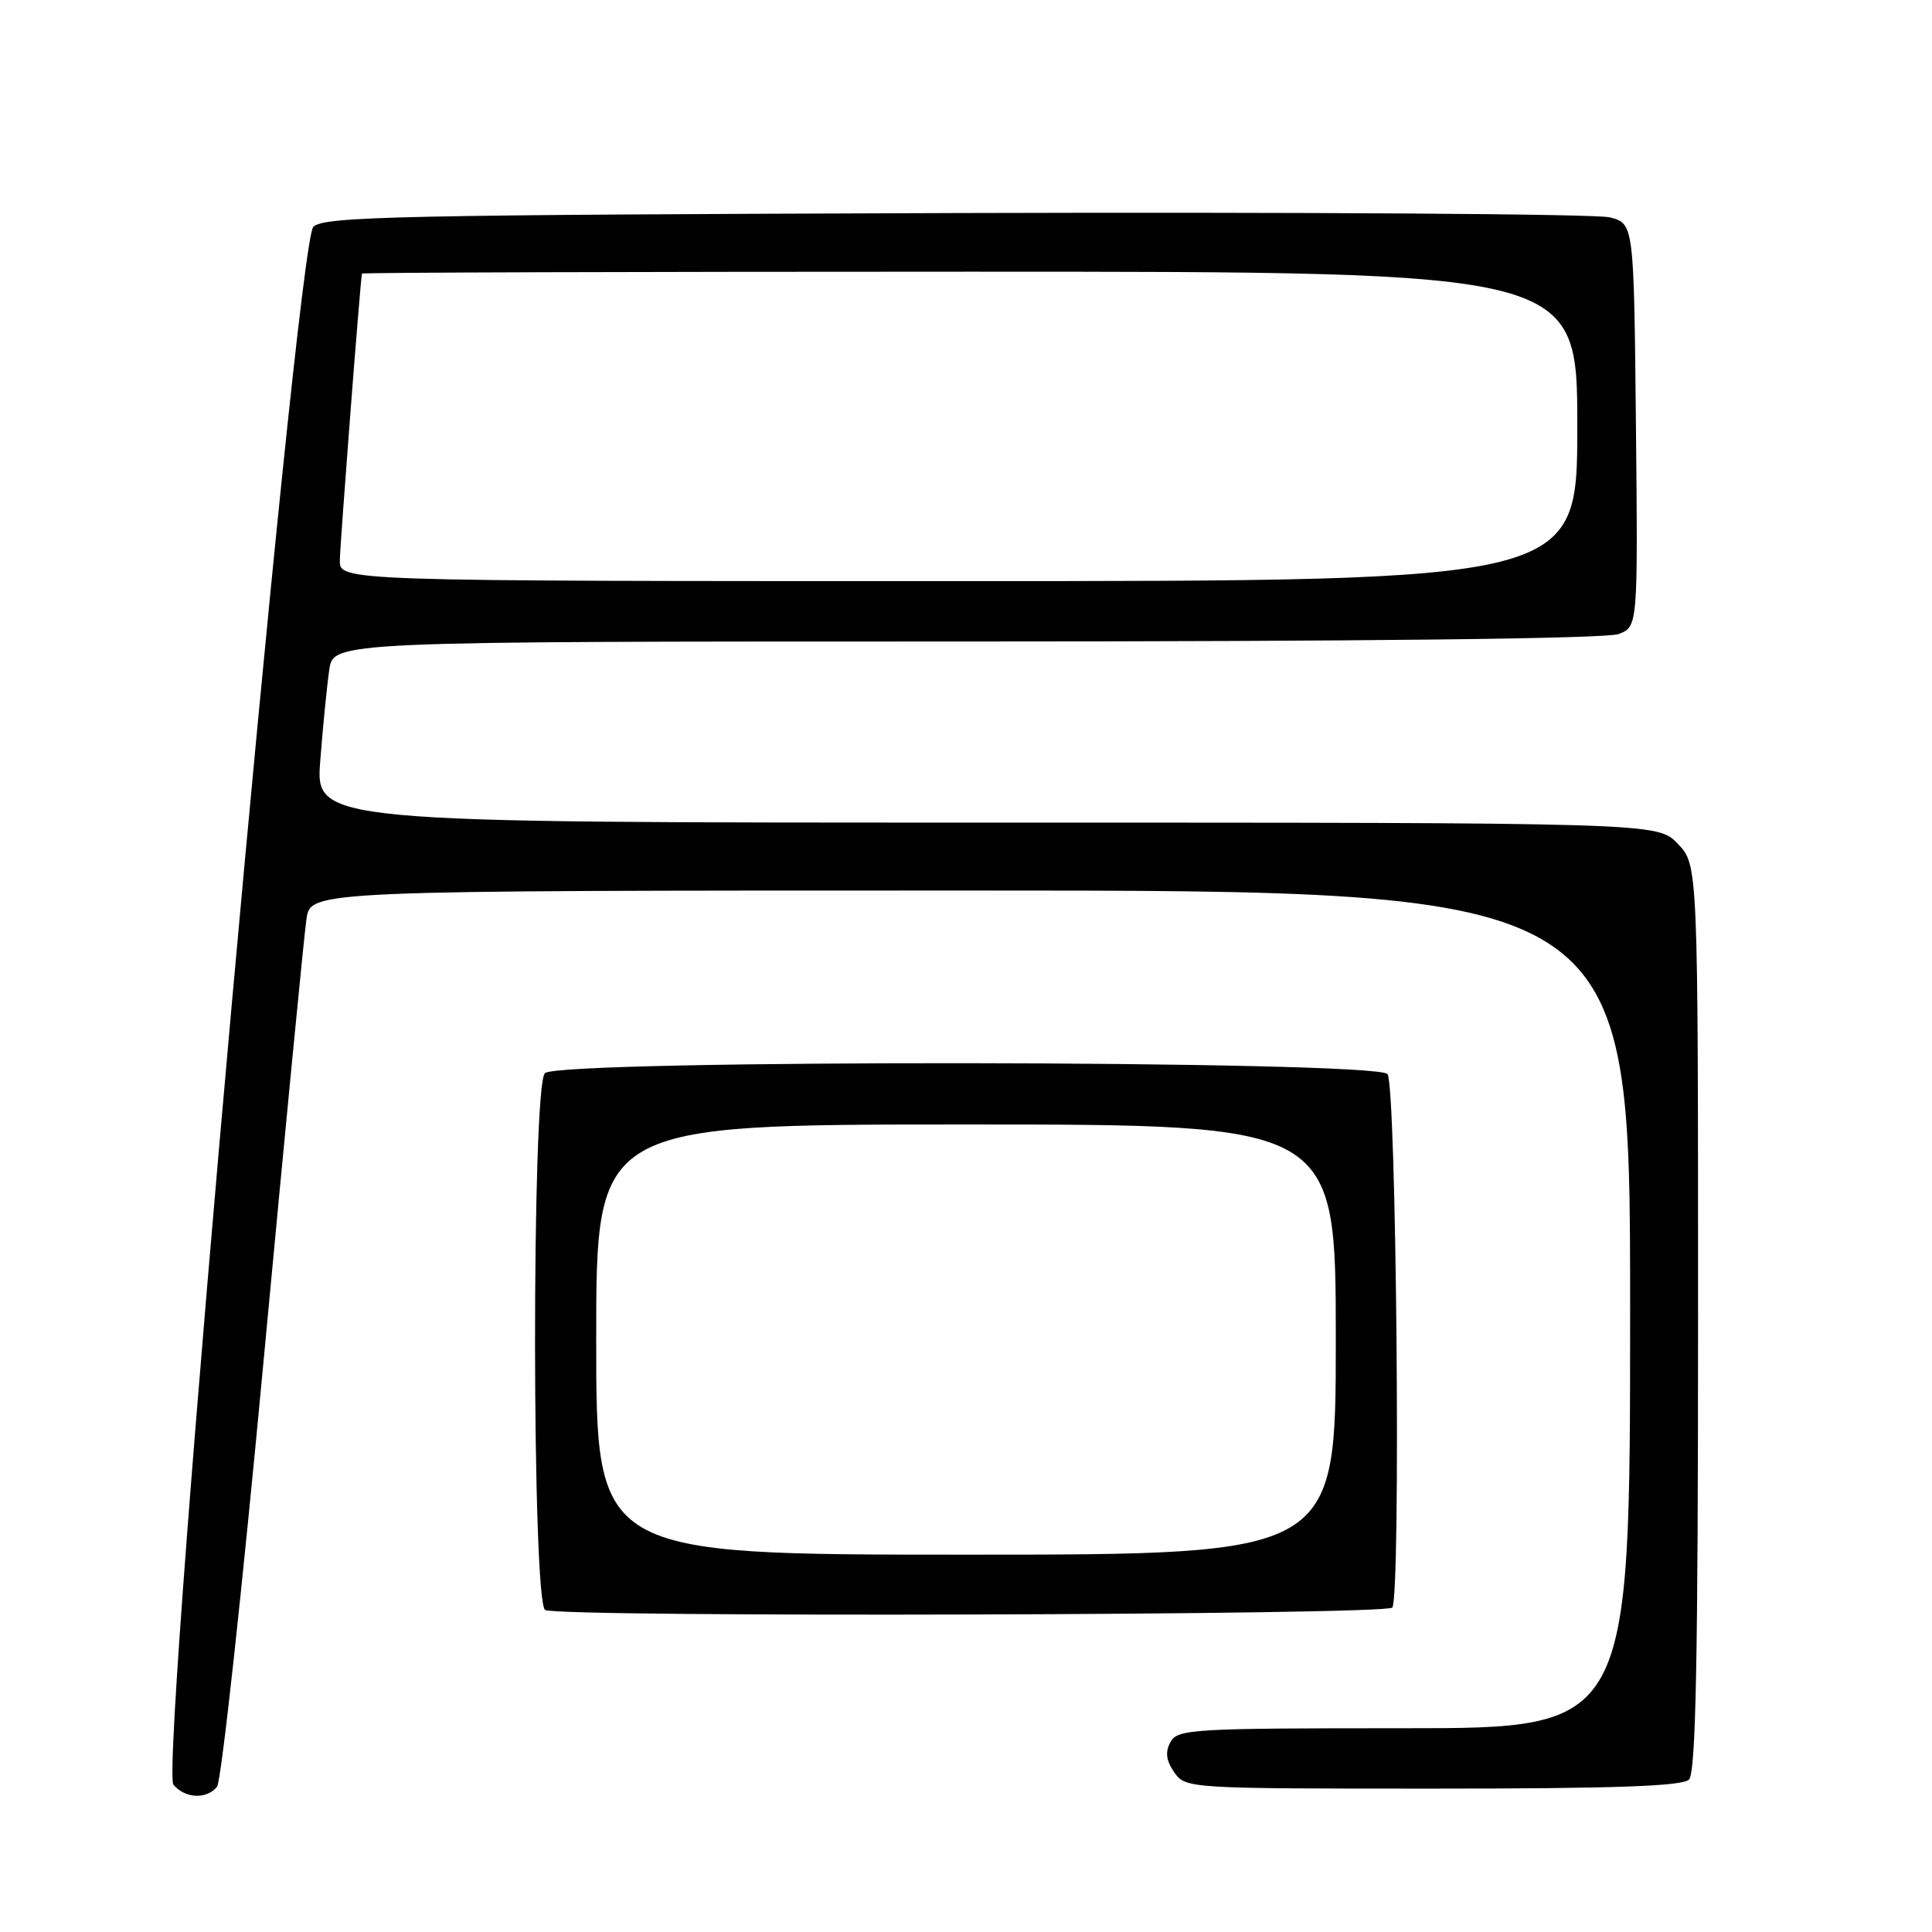 <?xml version="1.0" encoding="UTF-8" standalone="no"?>
<!DOCTYPE svg PUBLIC "-//W3C//DTD SVG 1.1//EN" "http://www.w3.org/Graphics/SVG/1.1/DTD/svg11.dtd" >
<svg xmlns="http://www.w3.org/2000/svg" xmlns:xlink="http://www.w3.org/1999/xlink" version="1.1" viewBox="0 0 256 256">
 <g >
 <path fill="currentColor"
d=" M 28.76 236.75 C 29.32 236.06 32.08 210.75 34.91 180.50 C 37.74 150.25 40.30 123.81 40.61 121.75 C 41.18 118.00 41.18 118.00 128.59 118.00 C 216.00 118.00 216.00 118.00 216.00 173.50 C 216.00 229.00 216.00 229.00 186.04 229.00 C 157.93 229.00 156.01 229.11 155.08 230.85 C 154.37 232.17 154.52 233.29 155.60 234.85 C 157.10 236.98 157.46 237.00 189.86 237.00 C 213.99 237.00 222.92 236.68 223.80 235.80 C 224.71 234.89 225.00 219.93 225.00 174.60 C 225.00 114.61 225.00 114.61 222.31 111.80 C 219.63 109.00 219.63 109.00 130.71 109.00 C 41.79 109.00 41.79 109.00 42.44 100.75 C 42.79 96.21 43.33 90.81 43.63 88.75 C 44.18 85.00 44.18 85.00 128.02 85.00 C 180.45 85.00 212.84 84.63 214.45 84.02 C 217.03 83.04 217.03 83.04 216.77 56.33 C 216.50 29.63 216.50 29.63 213.30 28.80 C 211.53 28.34 172.51 28.09 126.58 28.23 C 52.67 28.47 42.89 28.68 41.52 30.05 C 39.24 32.33 21.11 234.22 22.98 236.48 C 24.51 238.32 27.39 238.46 28.76 236.75 Z  M 184.49 213.01 C 185.64 211.16 185.03 143.74 183.85 142.32 C 182.32 140.48 74.04 140.36 72.20 142.20 C 70.43 143.97 70.48 212.62 72.25 213.34 C 74.73 214.34 183.87 214.02 184.49 213.01 Z  M 45.03 74.25 C 45.05 72.18 47.71 37.62 47.96 36.25 C 47.98 36.11 84.22 36.00 128.50 36.00 C 209.00 36.00 209.00 36.00 209.00 56.50 C 209.00 77.00 209.00 77.00 127.00 77.00 C 45.00 77.00 45.00 77.00 45.03 74.25 Z  M 79.00 177.50 C 79.00 149.00 79.00 149.00 128.00 149.00 C 177.00 149.00 177.00 149.00 177.00 177.50 C 177.00 206.00 177.00 206.00 128.00 206.00 C 79.00 206.00 79.00 206.00 79.00 177.50 Z "/>
</g>
</svg>
